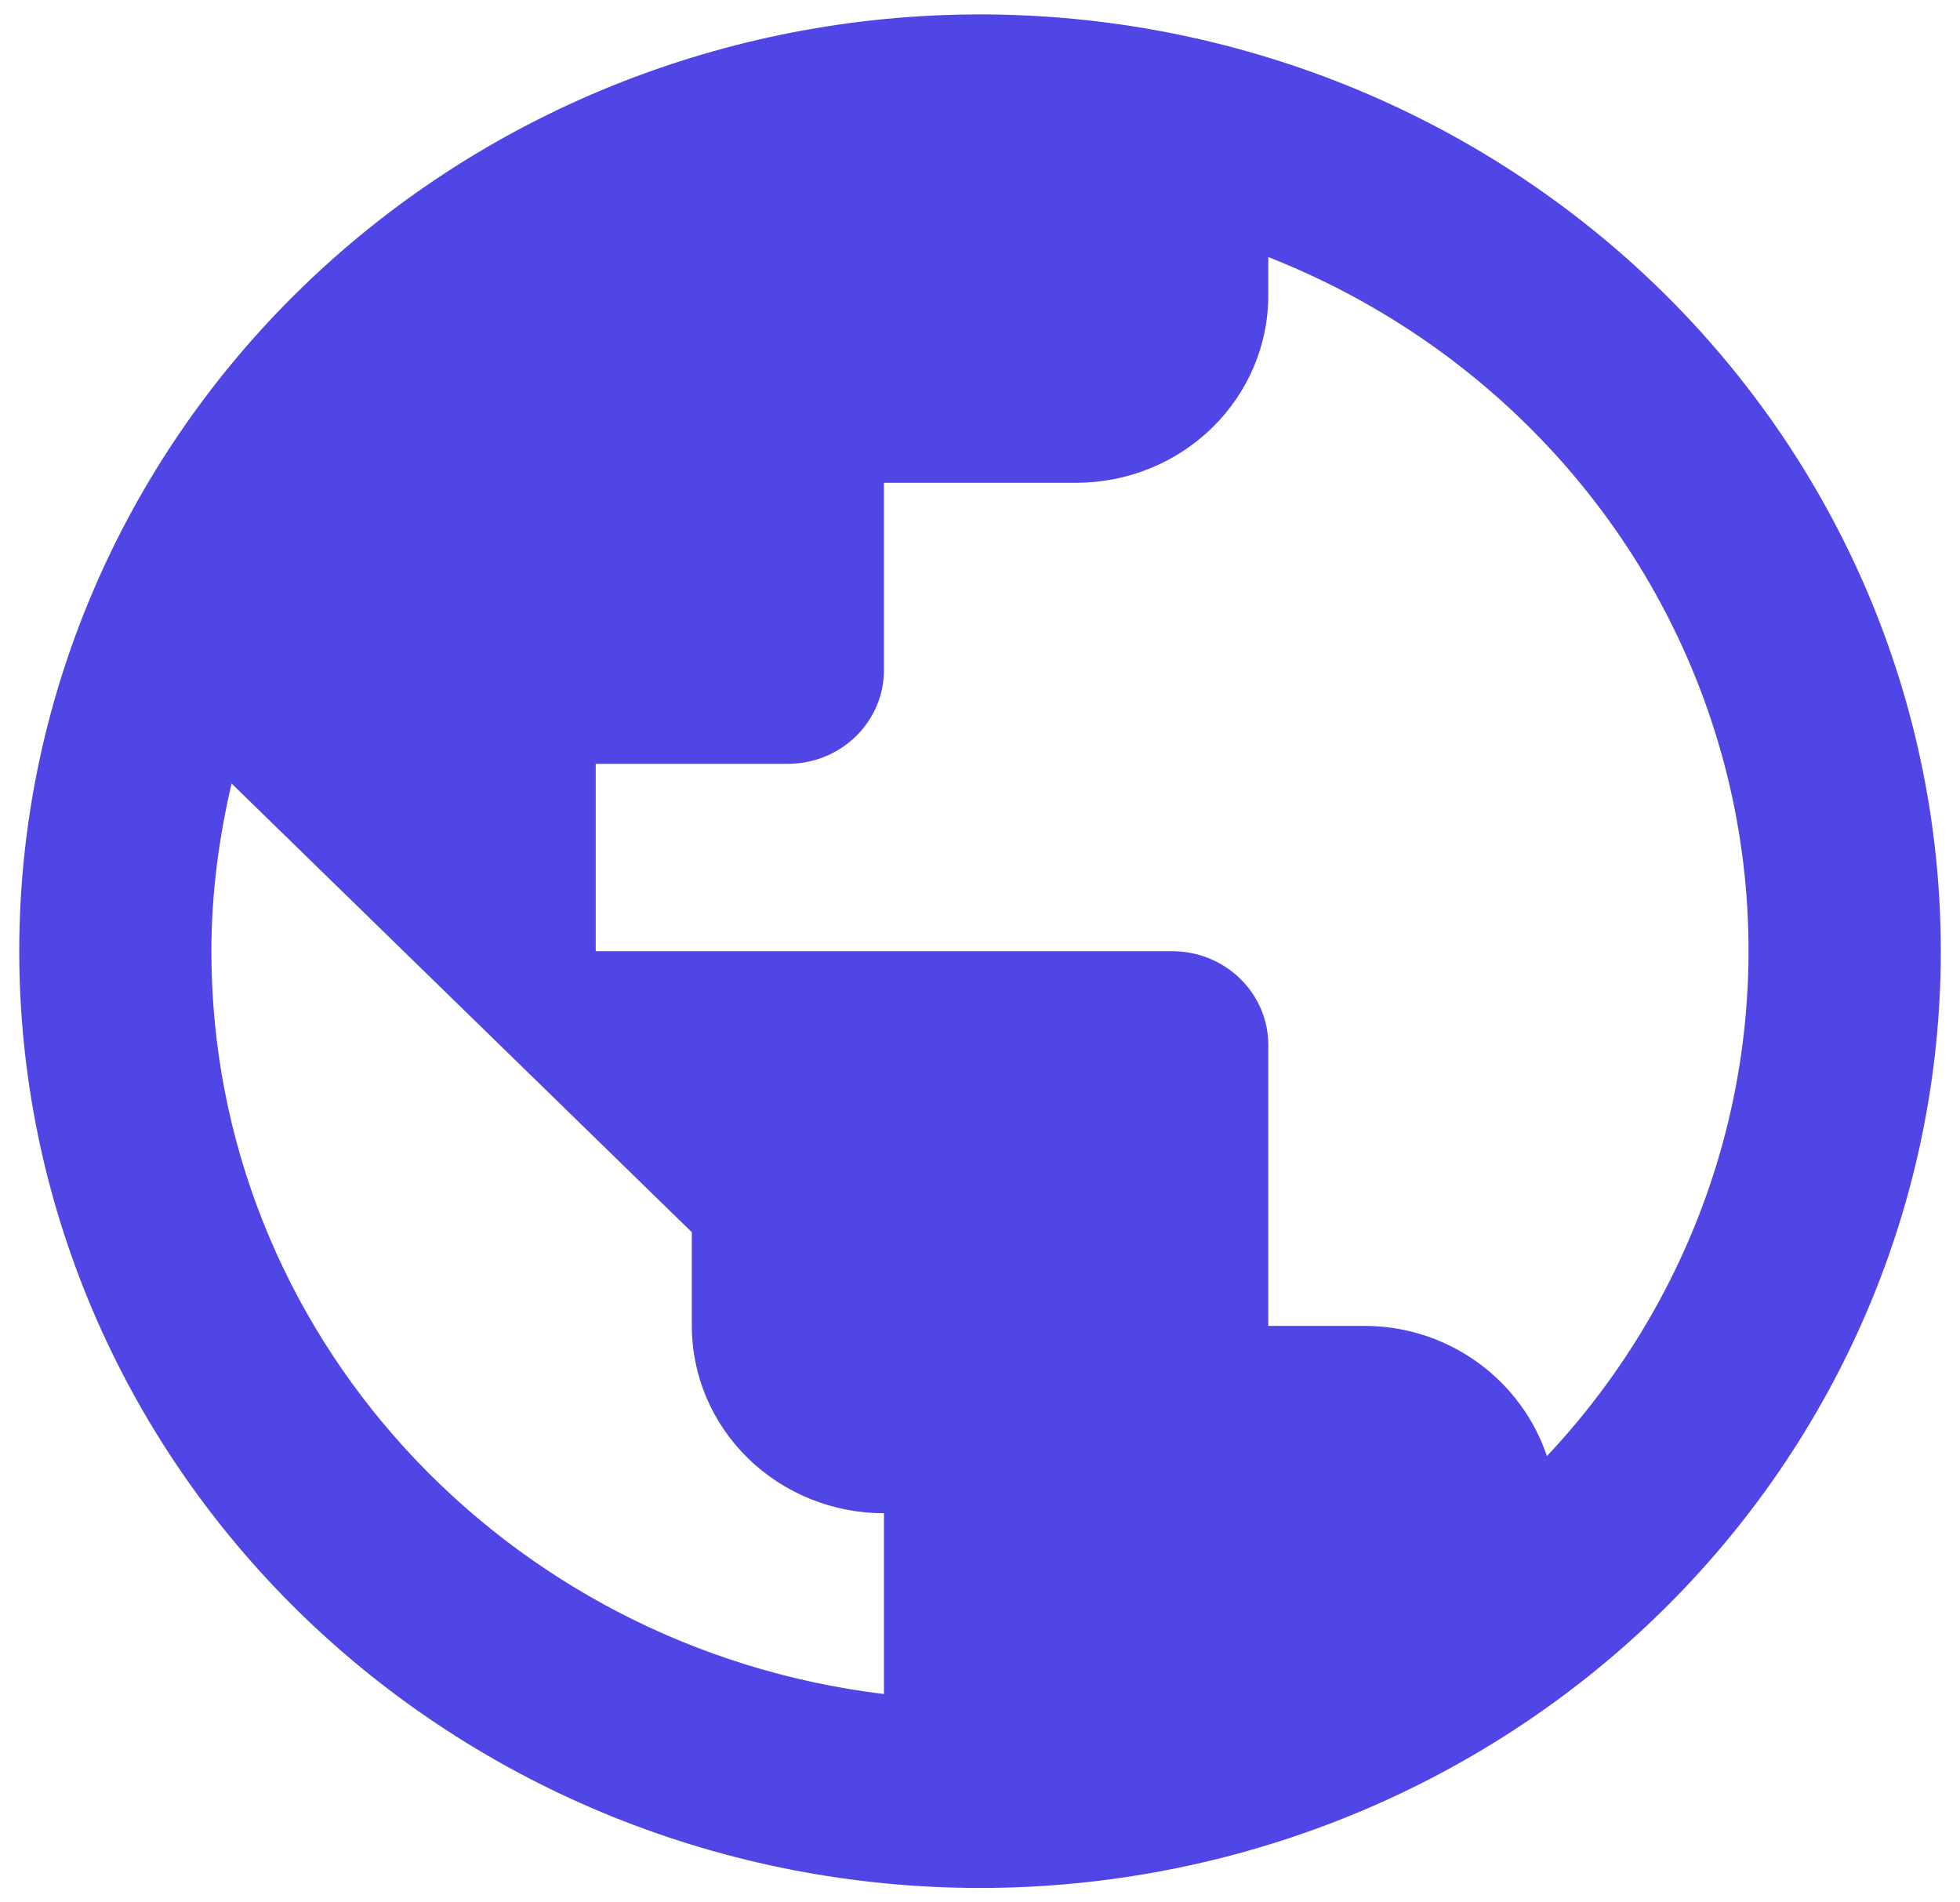 <svg width="34" height="33" viewBox="0 0 34 33" fill="none" xmlns="http://www.w3.org/2000/svg">
<path d="M26.834 25.259C26.401 23.959 25.151 23 23.667 23H22.001V18.125C22.001 17.694 21.825 17.281 21.512 16.976C21.2 16.671 20.776 16.5 20.334 16.5H10.334V13.25H13.667C14.109 13.25 14.533 13.079 14.846 12.774C15.158 12.469 15.334 12.056 15.334 11.625V8.375H18.667C19.551 8.375 20.399 8.033 21.024 7.423C21.649 6.814 22.001 5.987 22.001 5.125V4.459C23.995 5.243 25.764 6.486 27.158 8.082C28.552 9.679 29.528 11.58 30.003 13.625C30.478 15.669 30.438 17.796 29.886 19.822C29.334 21.848 28.287 23.713 26.834 25.259ZM15.334 29.386C8.751 28.59 3.667 23.13 3.667 16.5C3.667 15.492 3.801 14.518 4.017 13.591L12.001 21.375V23C12.001 23.862 12.352 24.689 12.977 25.298C13.602 25.908 14.45 26.25 15.334 26.25M17.001 0.25C14.812 0.25 12.645 0.67 10.623 1.487C8.601 2.304 6.763 3.501 5.216 5.01C2.09 8.057 0.334 12.19 0.334 16.5C0.334 20.81 2.09 24.943 5.216 27.991C6.763 29.499 8.601 30.696 10.623 31.513C12.645 32.33 14.812 32.75 17.001 32.75C21.421 32.75 25.66 31.038 28.786 27.991C31.911 24.943 33.667 20.81 33.667 16.5C33.667 14.366 33.236 12.253 32.399 10.281C31.561 8.31 30.333 6.518 28.786 5.01C27.238 3.501 25.401 2.304 23.379 1.487C21.357 0.67 19.189 0.25 17.001 0.25Z" fill="#4F46E5"/>
</svg>
